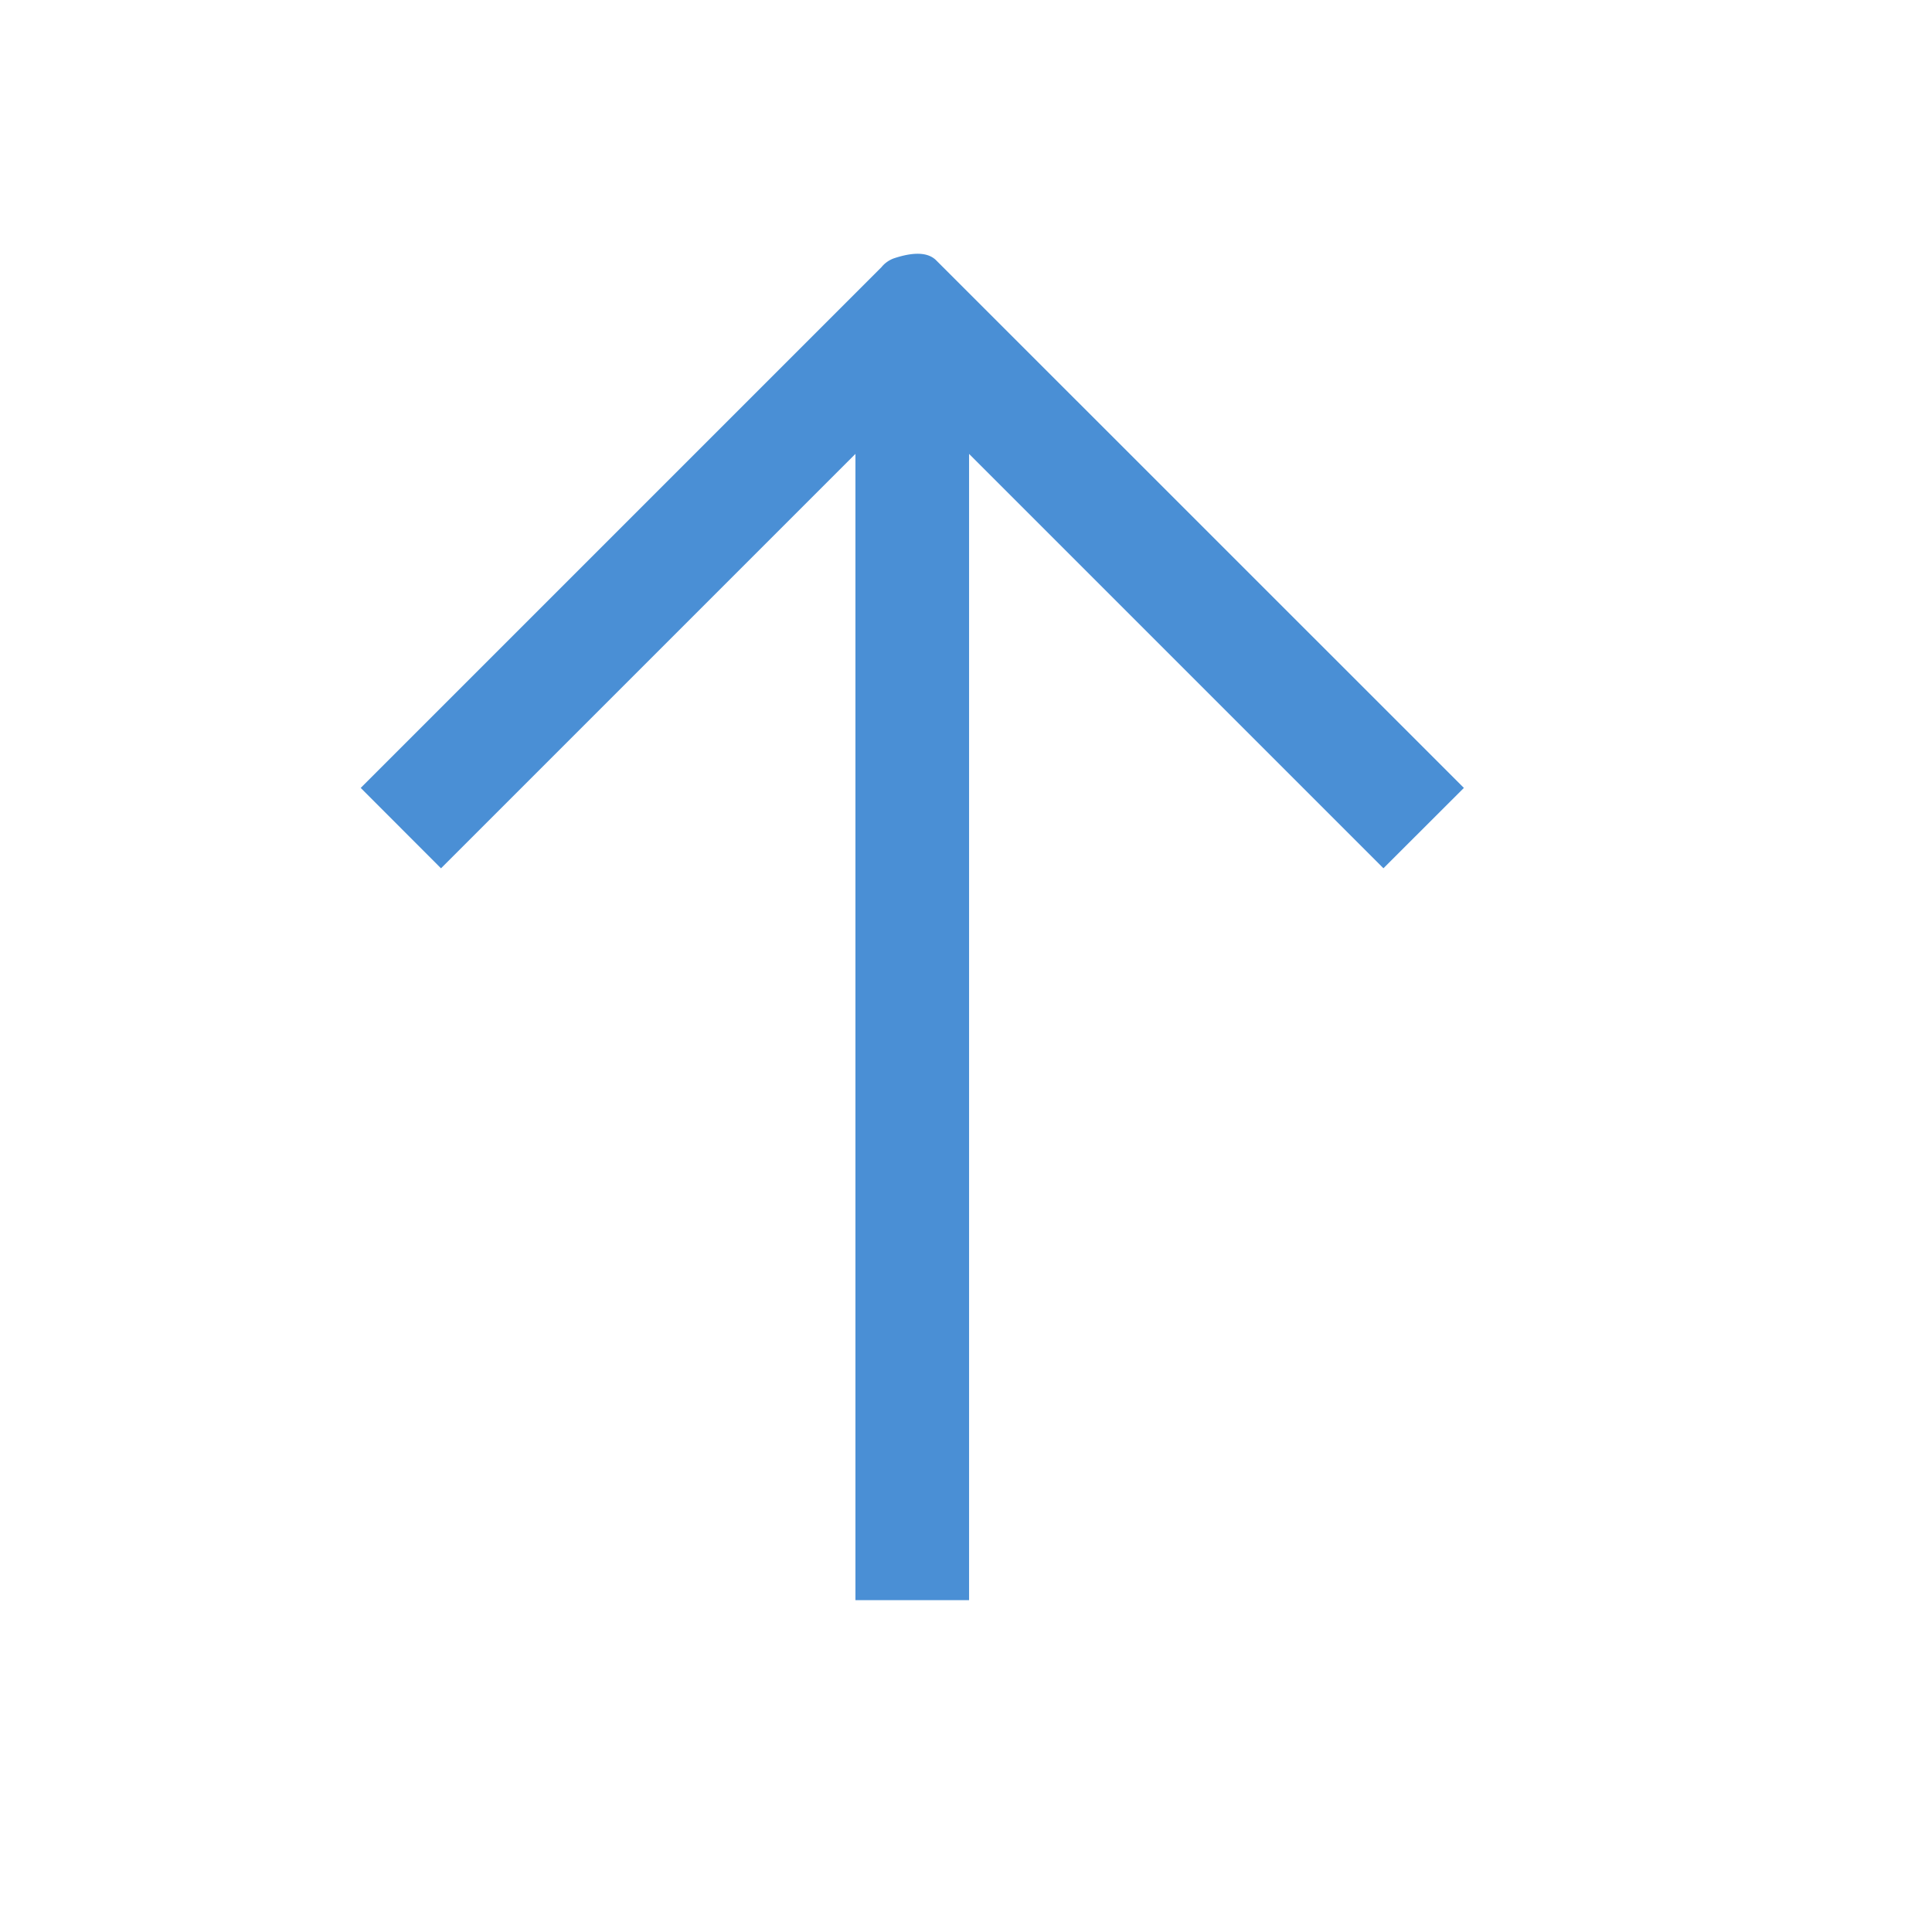 <?xml version="1.0" standalone="no"?><!DOCTYPE svg PUBLIC "-//W3C//DTD SVG 1.1//EN" "http://www.w3.org/Graphics/SVG/1.1/DTD/svg11.dtd"><svg class="icon" width="64px" height="64.00px" viewBox="0 0 1024 1024" version="1.1" xmlns="http://www.w3.org/2000/svg"><path fill="#3783d1" d="M233.713 460.198l-42.526-42.586 275.998-275.998a14.999 14.999 0 0 1 6.626-4.698c10.722-3.554 18.191-3.192 22.468 1.144l279.612 279.552-42.647 42.586-219.618-219.618V848.113h-60.235V240.58L233.773 460.198z"  fill-opacity=".9" /></svg>